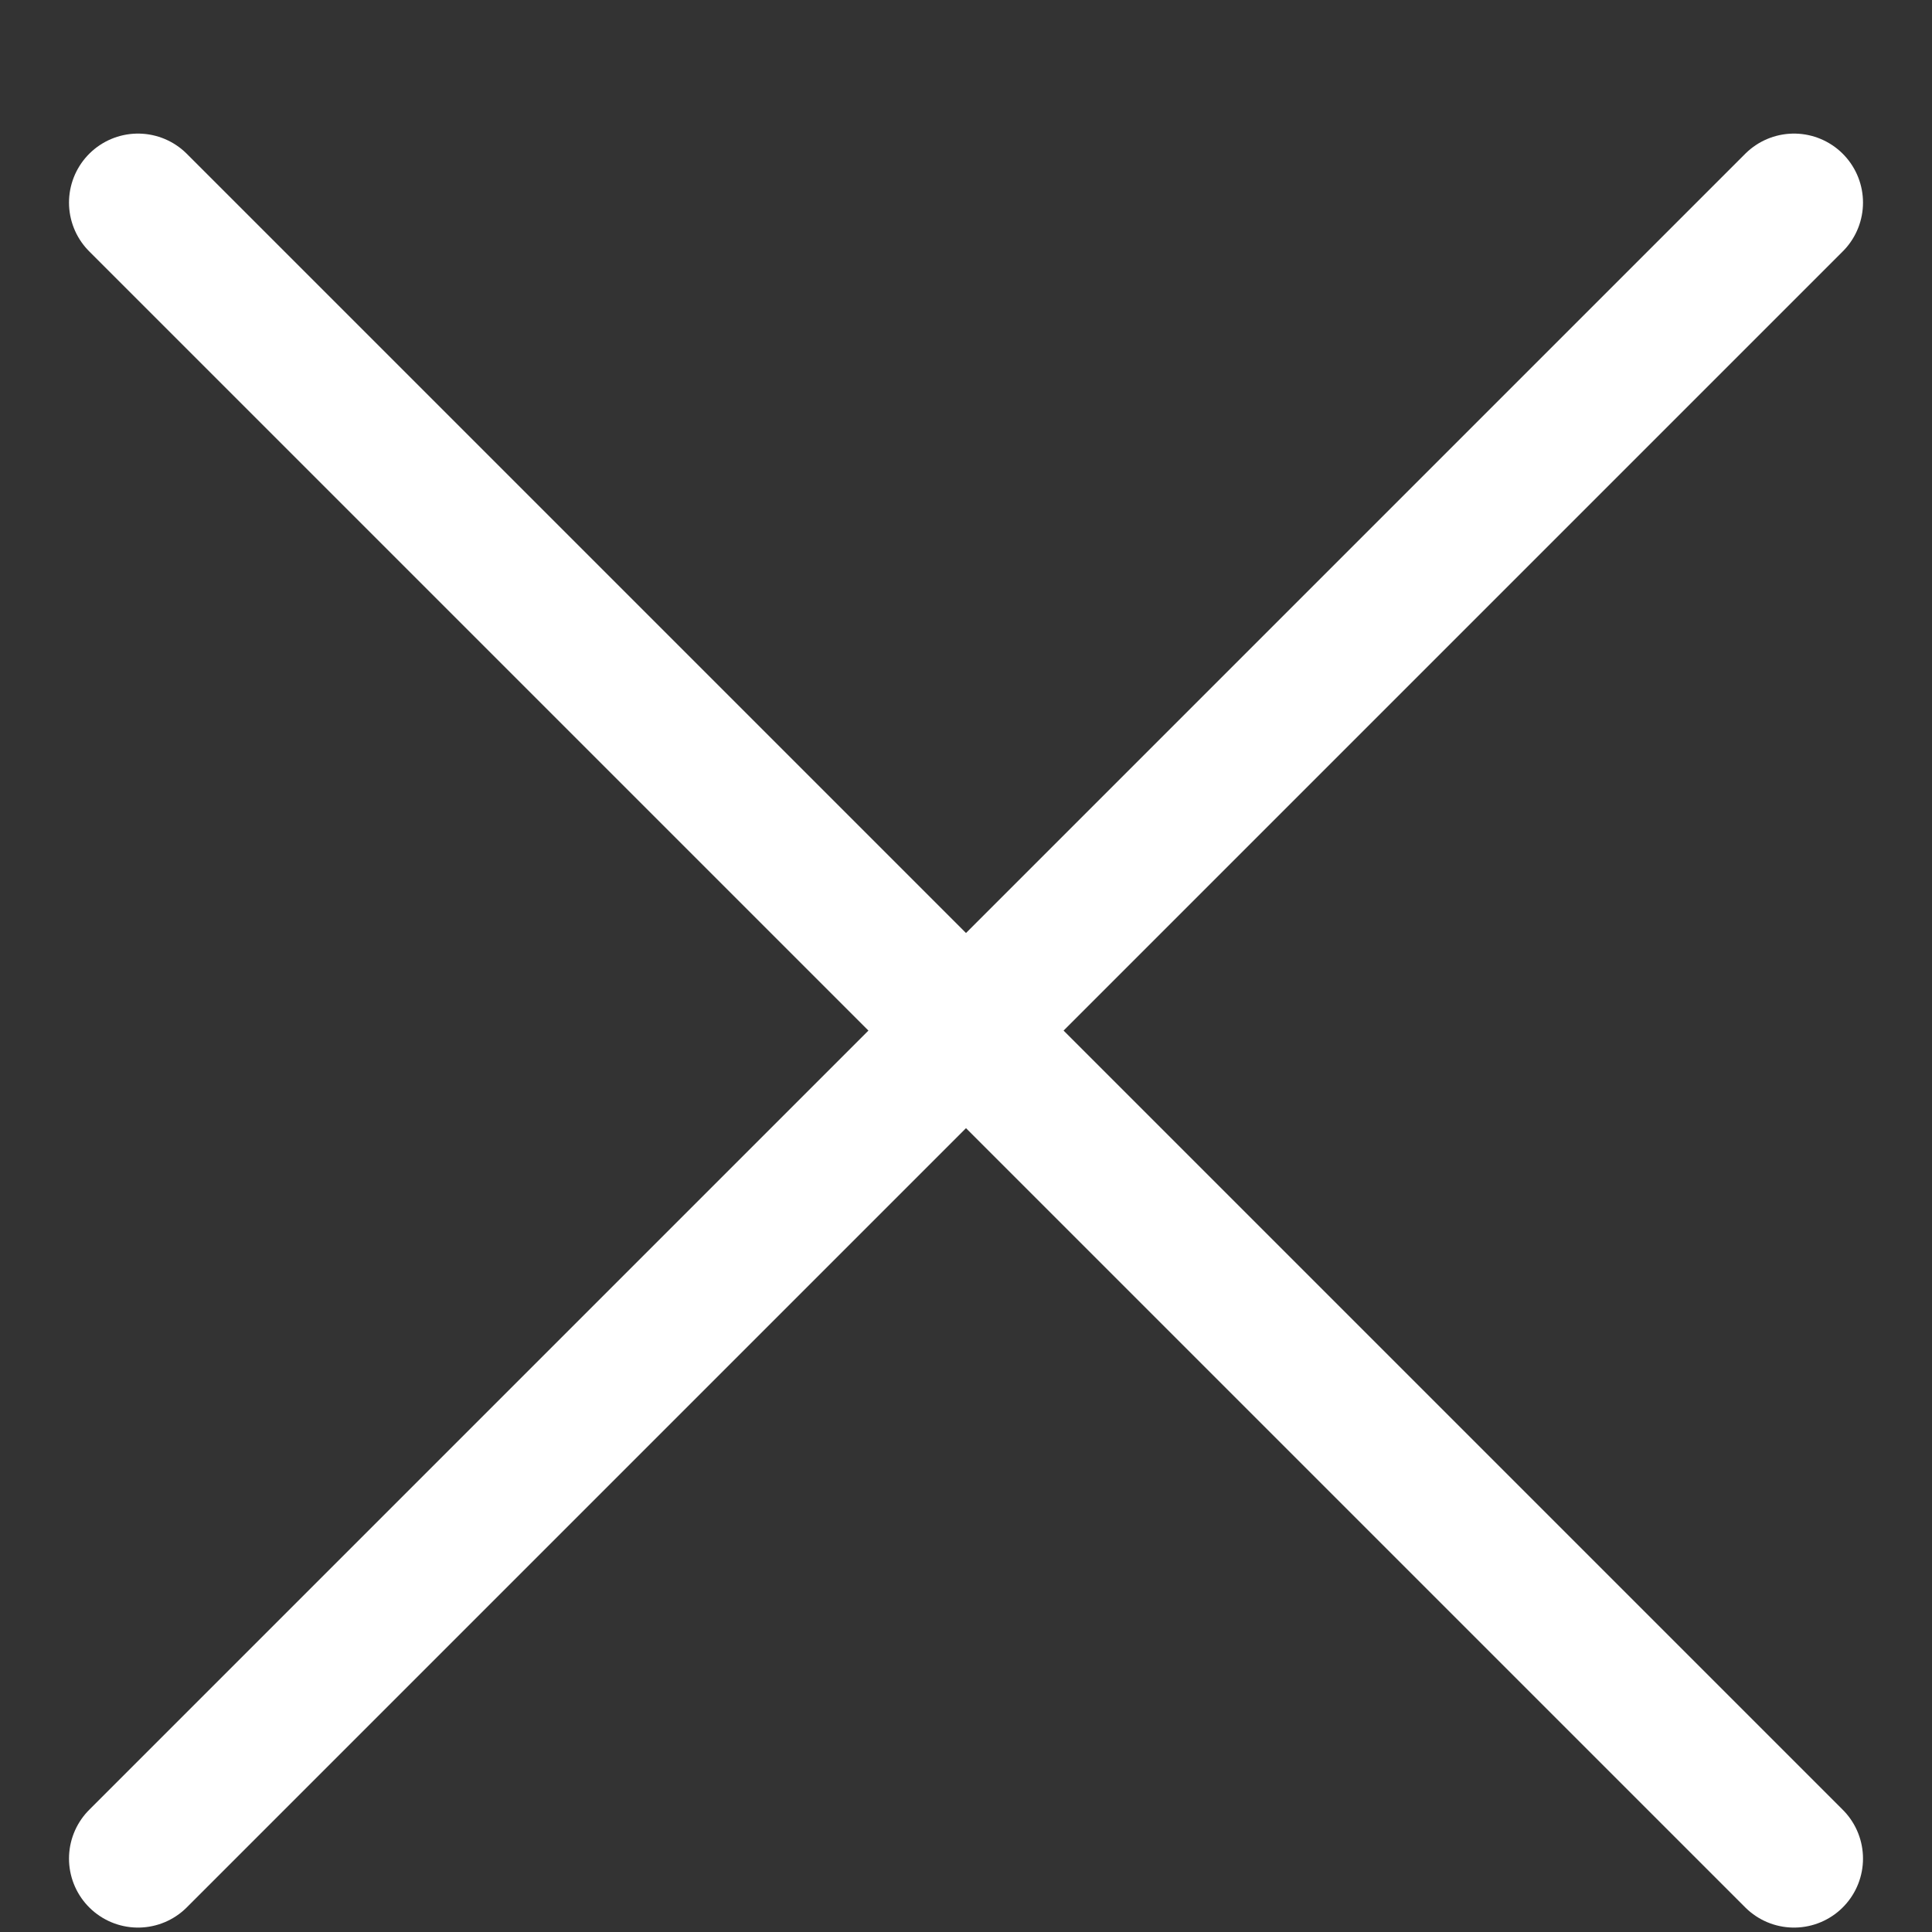 <svg width="14" height="14" viewBox="0 0 14 14" fill="none" xmlns="http://www.w3.org/2000/svg">
<rect x="0" y="0" width="14" height="14" fill="#333333" stroke="none"/>
<path d="M13 13.468L1 1.468M13 1.468L1 13.468" stroke="white" stroke-linecap="round" stroke-linejoin="round"/>
</svg>
